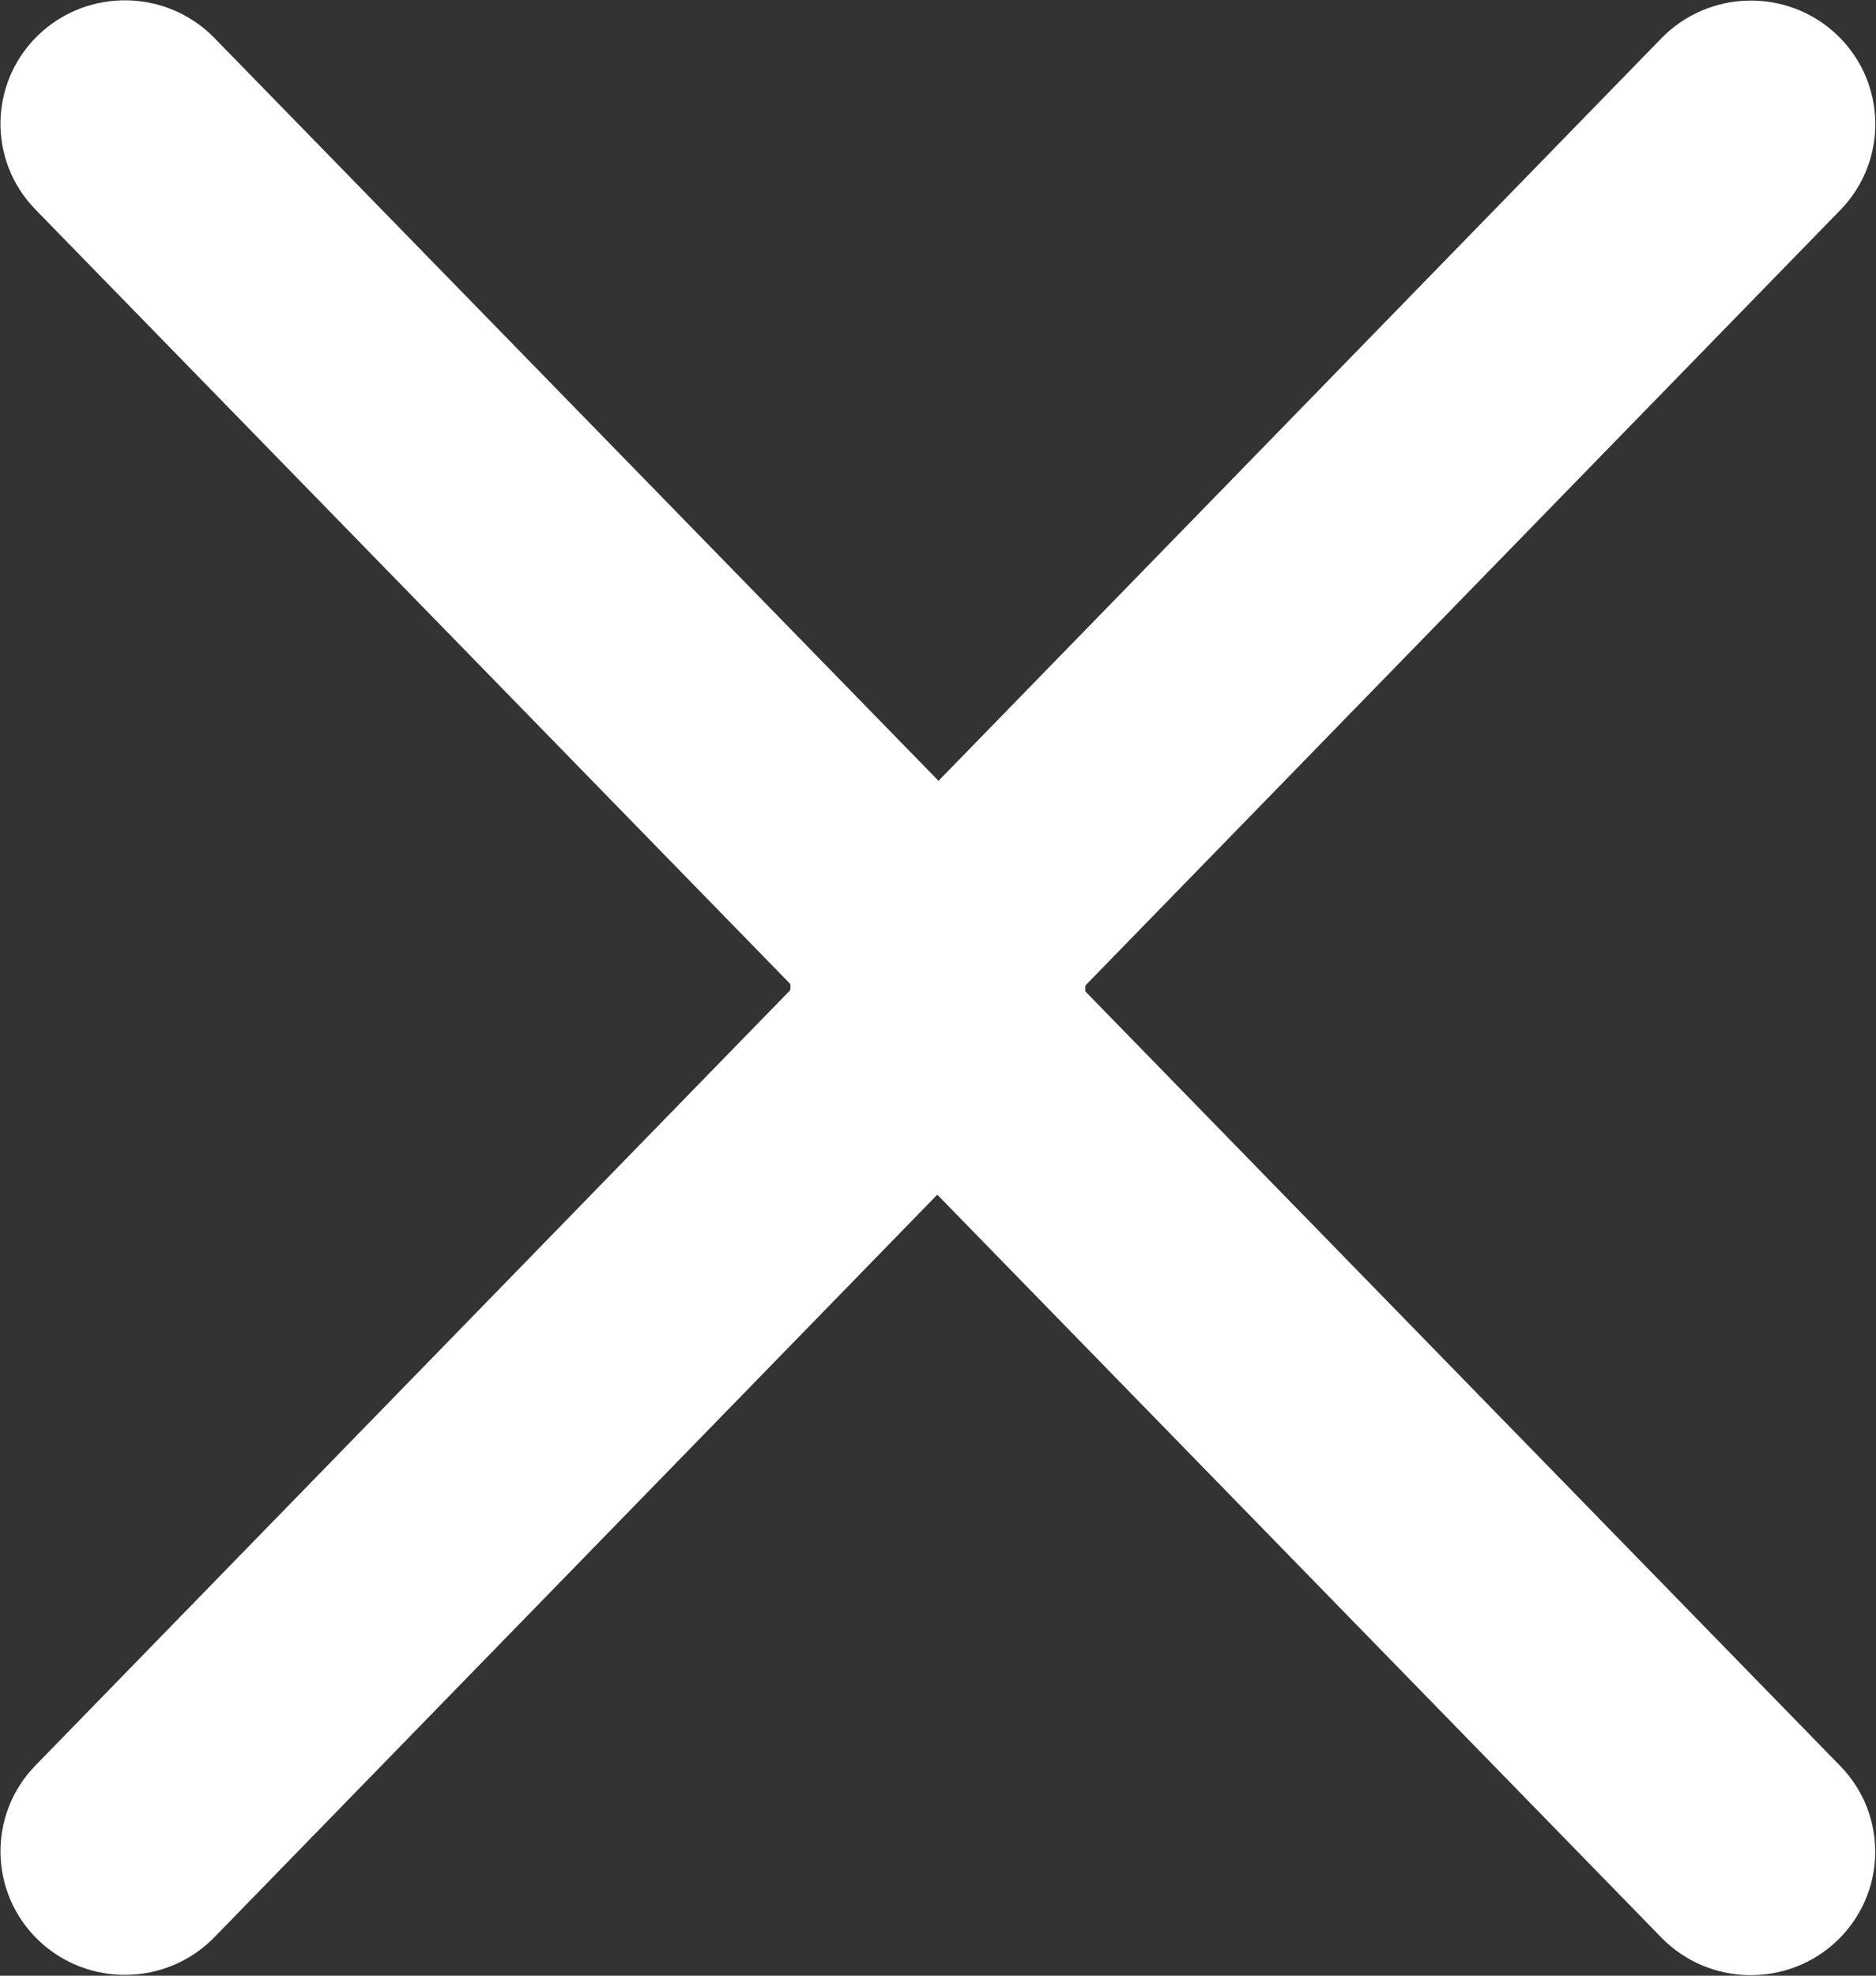 <?xml version="1.0" encoding="iso-8859-1"?>
<!-- Generator: Adobe Illustrator 17.1.0, SVG Export Plug-In . SVG Version: 6.00 Build 0)  -->
<!DOCTYPE svg PUBLIC "-//W3C//DTD SVG 1.1//EN" "http://www.w3.org/Graphics/SVG/1.1/DTD/svg11.dtd">
<svg version="1.1" id="Layer_1" xmlns="http://www.w3.org/2000/svg" xmlns:xlink="http://www.w3.org/1999/xlink" x="0px" y="0px"
	 width="19px" height="20px" viewBox="0 0 19 20" style="enable-background:new 0 0 19 20;" xml:space="preserve">
<rect x="0" y="0" width="19" height="20" fill="#333333" stroke="none"/>
<path fill="#FFFFFF" style="fill-rule:evenodd;clip-rule:evenodd;" d="M0.389,19.641c-0.5-0.48-0.514-1.272-0.03-1.769l8.467-8.693
	c0.484-0.496,1.281-0.51,1.782-0.03c0.5,0.48,0.514,1.272,0.03,1.769l-8.467,8.693C1.687,20.107,0.889,20.12,0.389,19.641z"/>
<path fill="#FFFFFF" style="fill-rule:evenodd;clip-rule:evenodd;" d="M10.609,10.834c0.5-0.48,0.514-1.271,0.03-1.767L2.171,0.384
	c-0.484-0.496-1.282-0.509-1.782-0.03c-0.5,0.48-0.514,1.271-0.03,1.767l8.467,8.683C9.31,11.301,10.108,11.314,10.609,10.834z"/>
<path fill="#FFFFFF" style="fill-rule:evenodd;clip-rule:evenodd;" d="M18.609,0.357c0.5,0.48,0.514,1.272,0.03,1.769l-8.467,8.693
	c-0.484,0.496-1.281,0.51-1.782,0.03c-0.5-0.48-0.514-1.272-0.03-1.769l8.467-8.693C17.311-0.109,18.109-0.123,18.609,0.357z"/>
<path fill="#FFFFFF" style="fill-rule:evenodd;clip-rule:evenodd;" d="M8.389,9.163c-0.5,0.48-0.514,1.271-0.03,1.768l8.467,8.683
	c0.484,0.496,1.282,0.509,1.782,0.03c0.5-0.48,0.514-1.271,0.03-1.767l-8.467-8.683C9.688,8.698,8.89,8.684,8.389,9.163z"/>
</svg>
